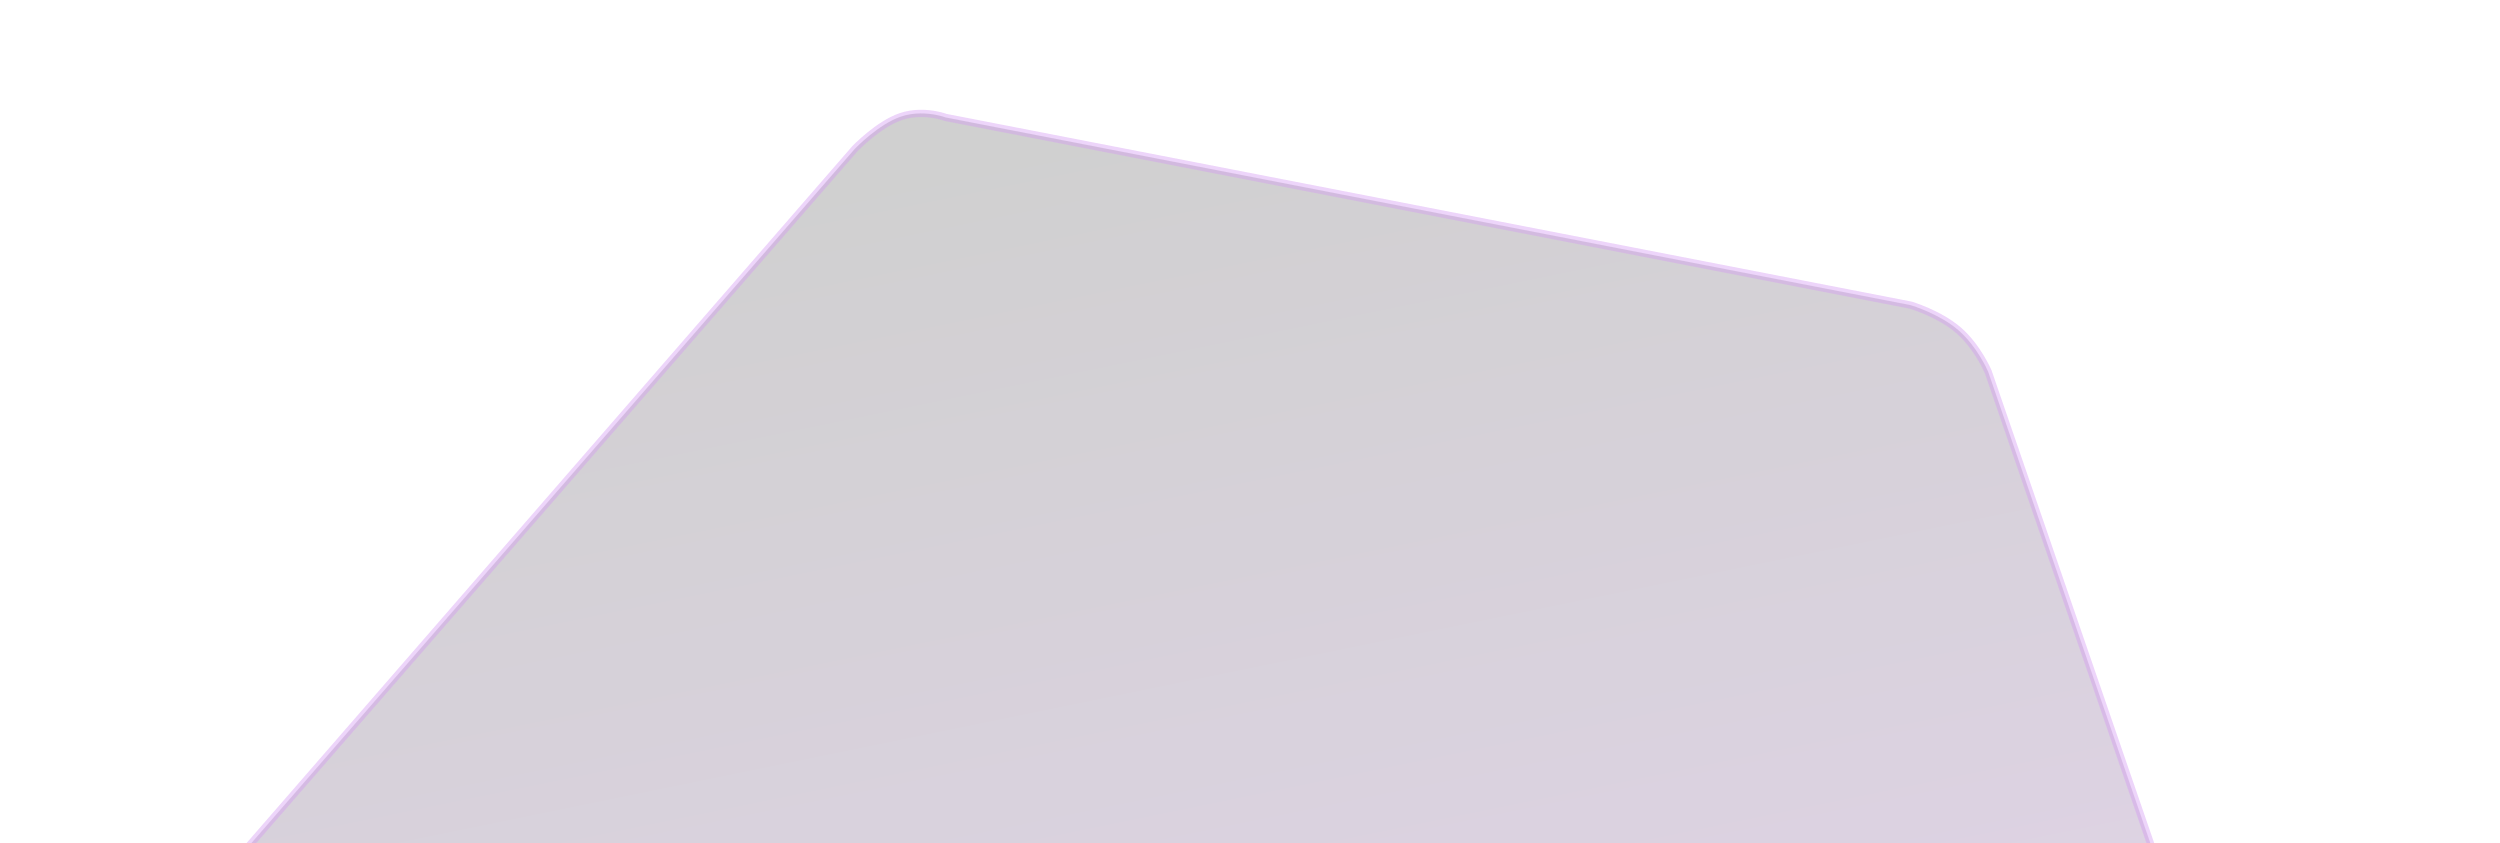 <svg width="685" height="231" viewBox="0 0 685 231" fill="none" xmlns="http://www.w3.org/2000/svg">
<g clip-path="url(#clip0_1424_1480)">
<g opacity="0.43">
<path opacity="0.43" d="M157.001 543.545C155.155 543.186 153.415 542.693 151.83 542.08C149.697 541.256 147.914 540.235 146.529 539.048C141.625 534.841 139.818 526.923 139.8 526.844L139.788 526.789L139.77 526.736L51.129 269.078C51.004 268.551 49.643 262.552 50.944 256.875C52.26 251.135 56.343 245.489 56.664 245.052L234.221 40.781C234.553 40.436 240.775 34.028 246.804 31.96C250.436 30.714 254.075 31.012 256.488 31.481C258.043 31.784 259.033 32.151 259.043 32.154L259.121 32.184L259.203 32.2L523.568 83.619C524.193 83.81 531.547 86.121 536.583 90.455C541.633 94.802 544.546 101.358 544.755 101.84L633.335 359.319C633.43 359.643 635.118 365.549 633.814 371.073C632.49 376.679 628.036 382.148 627.856 382.368L450.906 585.941L450.873 585.978L450.845 586.019C450.832 586.036 449.563 587.81 447.444 589.837C445.515 591.682 442.464 594.124 438.879 595.281C436.656 595.999 433.978 596.315 430.919 596.221C428.301 596.141 425.951 595.774 424.44 595.48C423.333 595.264 422.657 595.084 422.65 595.082L422.616 595.073L422.581 595.066L159.869 543.968L159.812 543.958L159.755 543.953C159.745 543.952 158.632 543.862 157.001 543.545Z" fill="url(#paint0_linear_1424_1480)"/>
<path opacity="0.43" d="M256.297 32.462C254.004 32.016 250.552 31.731 247.129 32.905C241.402 34.87 235.412 40.987 234.961 41.455L57.446 245.677C57.014 246.271 53.165 251.665 51.919 257.098C50.697 262.43 51.929 268.099 52.091 268.799L140.752 526.516L140.777 526.626C140.794 526.702 142.527 534.296 147.181 538.288C150.233 540.906 154.764 542.09 157.192 542.562C158.758 542.866 159.825 542.954 159.834 542.955L159.948 542.964L422.842 594.097L422.909 594.115C422.915 594.117 423.566 594.29 424.631 594.497C426.106 594.784 428.399 595.142 430.95 595.22C433.894 595.311 436.459 595.011 438.571 594.329C445.147 592.206 449.982 585.505 450.029 585.439L450.086 585.359L450.151 585.284L627.094 381.719C627.355 381.399 631.586 376.155 632.84 370.842C634.066 365.652 632.507 360.057 632.382 359.623L543.822 102.2C543.536 101.549 540.739 95.352 535.93 91.213C531.148 87.097 524.156 84.848 523.325 84.59L258.851 33.151L258.692 33.091C258.653 33.076 257.732 32.741 256.297 32.462ZM256.679 30.498C258.35 30.823 259.395 31.217 259.395 31.217L523.809 82.646C523.809 82.646 531.765 84.988 537.236 89.696C542.706 94.404 545.689 101.478 545.689 101.478L634.288 359.013C634.288 359.013 636.205 365.302 634.788 371.302C633.371 377.302 628.621 383.013 628.621 383.013L451.661 586.596C451.661 586.596 446.504 593.87 439.186 596.233C431.869 598.595 422.391 596.048 422.391 596.048L159.678 544.95C159.678 544.95 151.092 544.279 145.878 539.806C140.665 535.334 138.824 527.06 138.824 527.06L50.167 269.358C50.167 269.358 48.541 262.884 49.969 256.651C51.398 250.418 55.882 244.426 55.882 244.426L233.482 40.105C233.482 40.105 240.002 33.235 246.48 31.012C250.348 29.686 254.202 30.016 256.679 30.498Z" fill="#9E1EE3"/>
</g>
</g>
<defs>
<linearGradient id="paint0_linear_1424_1480" x1="433.242" y1="590.365" x2="318.271" y2="29.42" gradientUnits="userSpaceOnUse">
<stop stop-color="#9E1EE3"/>
<stop offset="1"/>
</linearGradient>
<clipPath id="clip0_1424_1480">
<rect width="685" height="231" fill="white"/>
</clipPath>
</defs>
</svg>
